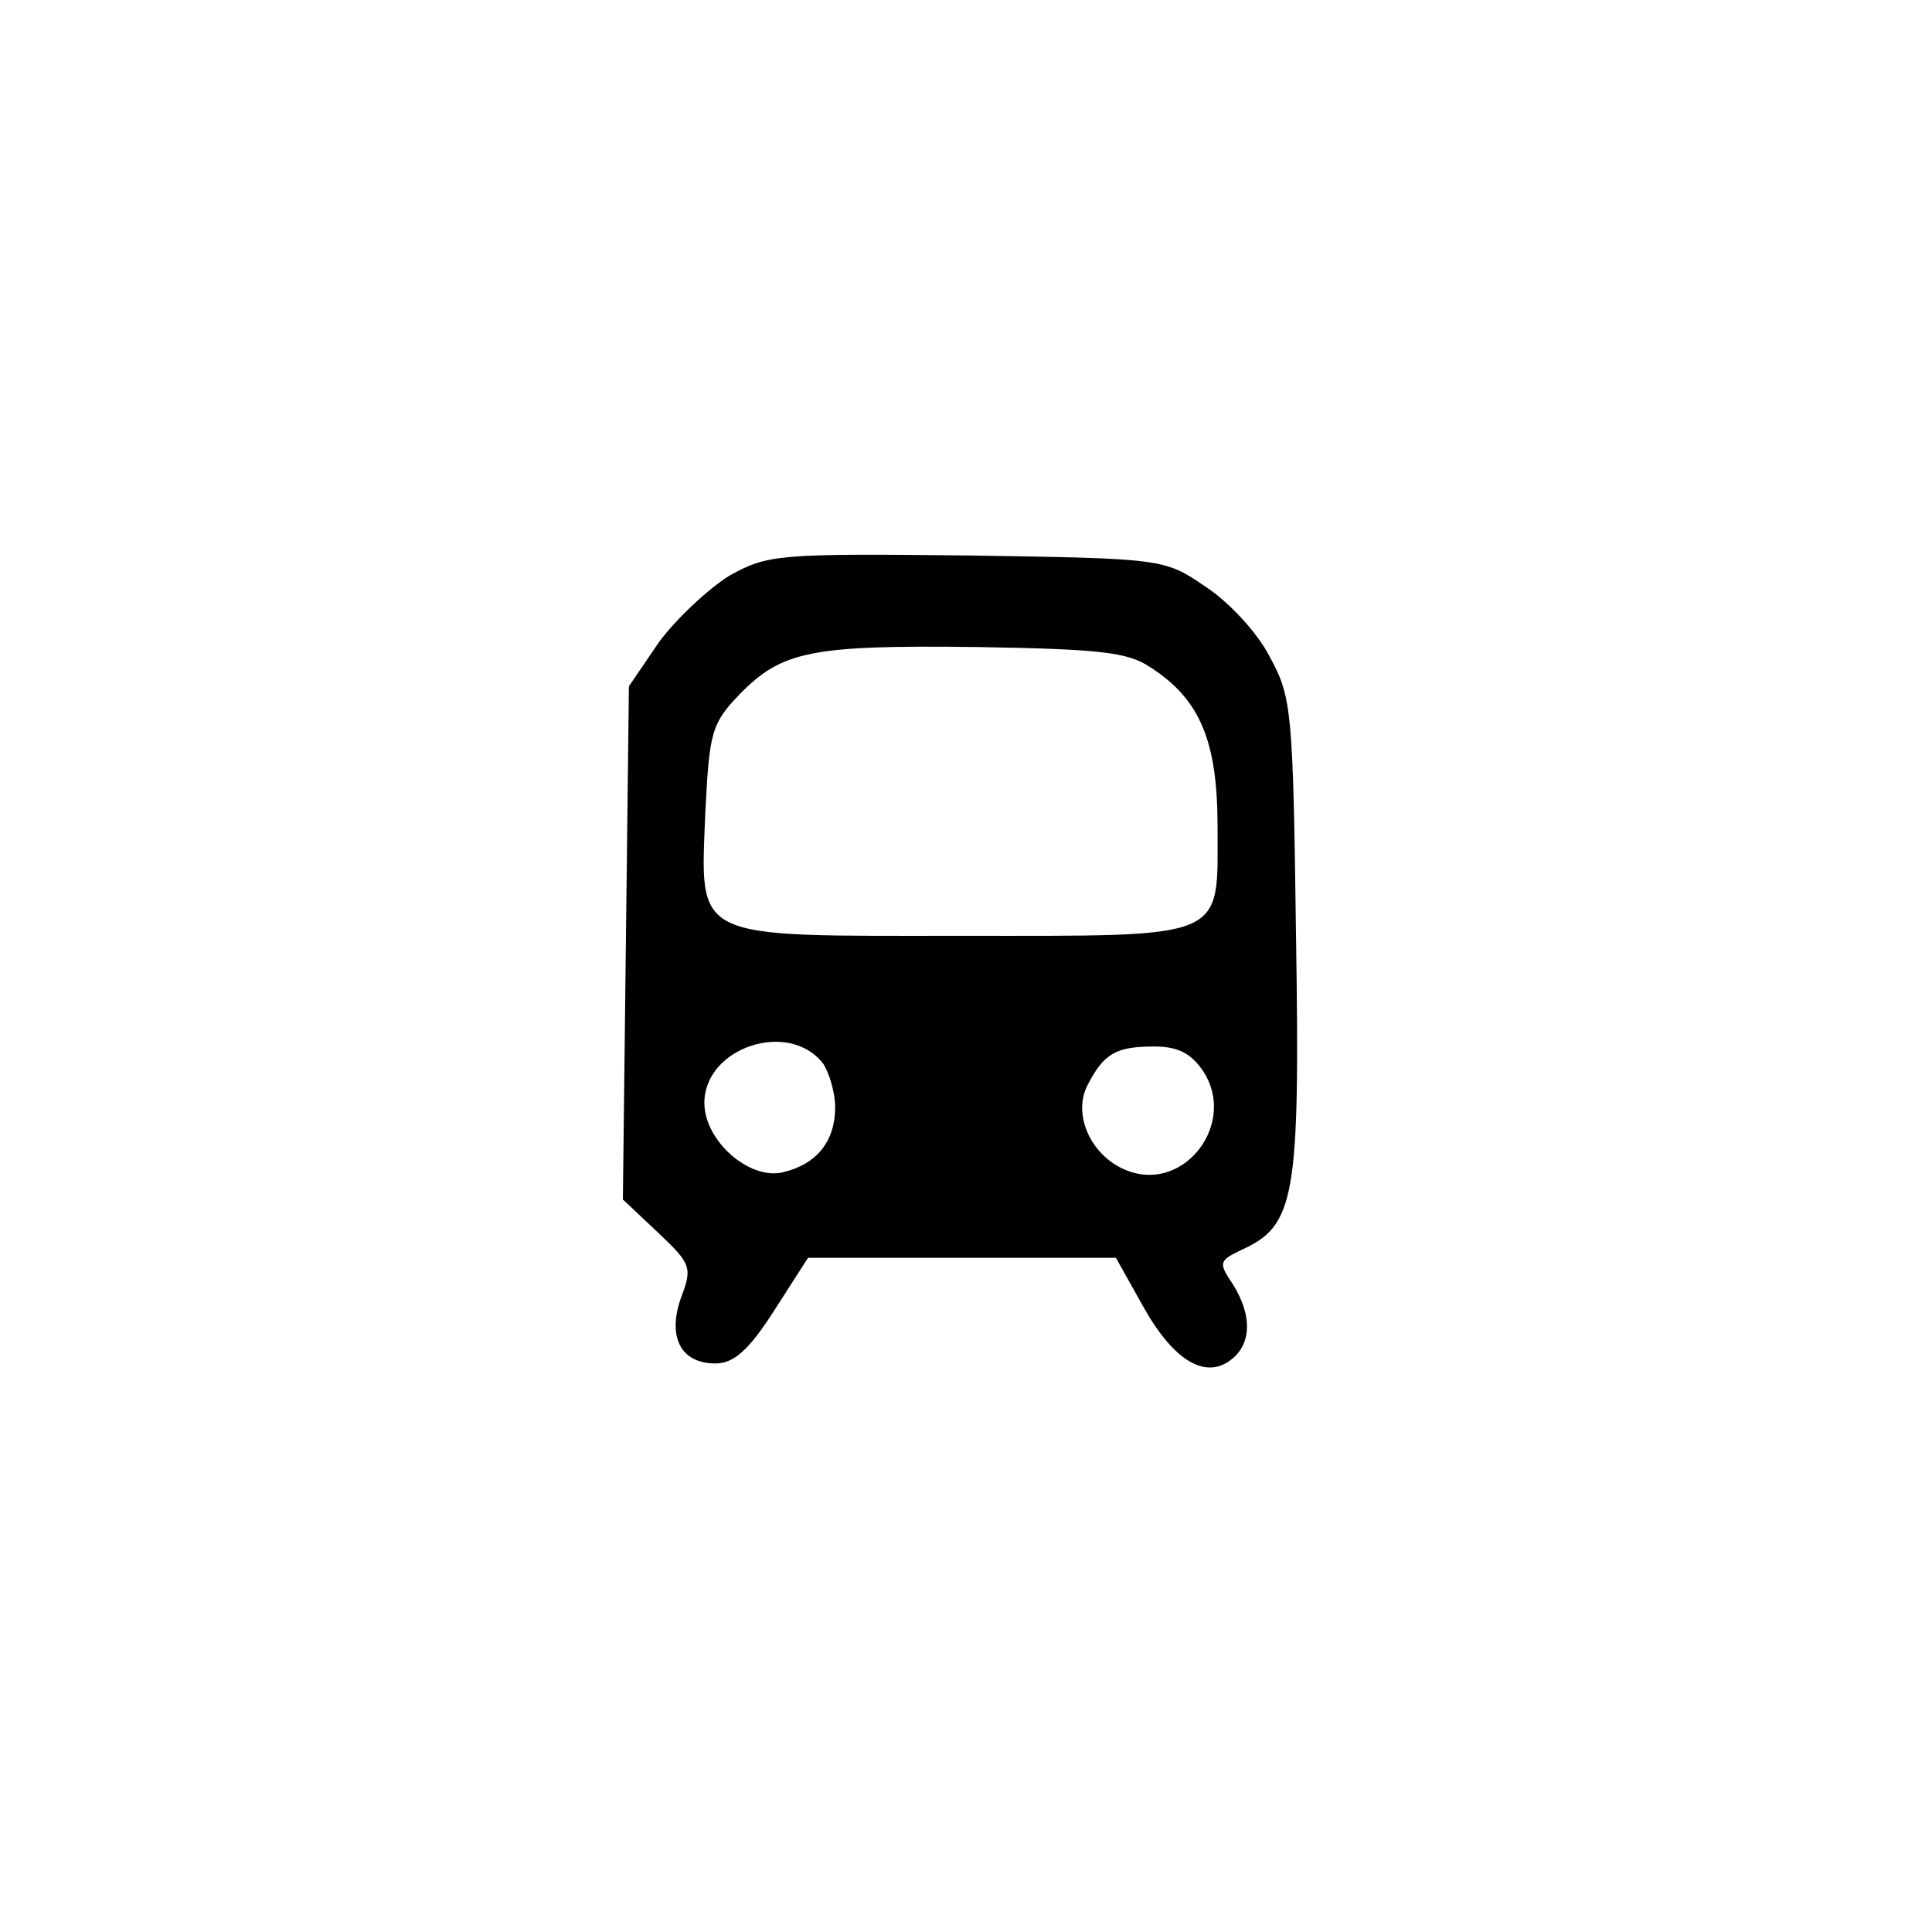 <?xml version="1.0" standalone="no"?>
<!DOCTYPE svg PUBLIC "-//W3C//DTD SVG 20010904//EN"
 "http://www.w3.org/TR/2001/REC-SVG-20010904/DTD/svg10.dtd">
<svg version="1.0" xmlns="http://www.w3.org/2000/svg"
 width="192pt" height="192pt" viewBox="0 0 192 192"
 preserveAspectRatio="xMidYMid meet">
<g transform="translate(0,192) scale(0.1,-0.1)"
fill="#000000" stroke="none">
811 c445 -92 729 -532 635 -987 -62 -301 -295 -546 -601 -630 -91 -26 -329
-26 -420 0 -291 80 -516 305 -596 596 -26 91 -26 329 0 420 120 433 542 692
982 601z"/>
<path d="M725 1348 c-21 -13 -53 -43 -70 -66 l-30 -44 -3 -255 -3 -255 35 -33
c33 -31 34 -35 23 -64 -14 -39 -1 -66 34 -66 18 0 33 13 58 52 l34 53 153 0
153 0 28 -50 c30 -53 62 -72 88 -50 19 16 19 44 0 74 -14 21 -14 23 9 34 53
24 58 52 54 310 -3 224 -4 239 -26 279 -12 24 -41 55 -64 70 -41 28 -42 28
-237 31 -188 2 -198 1 -236 -20z m418 -91 c50 -32 67 -74 67 -159 0 -113 12
-108 -254 -108 -271 0 -260 -6 -255 124 4 78 6 87 34 116 42 43 71 49 235 47
122 -2 151 -5 173 -20z m-325 -394 c6 -9 12 -29 12 -43 0 -34 -18 -57 -52 -65
-33 -8 -78 31 -78 69 0 55 84 83 118 39z m378 -8 c33 -51 -18 -119 -74 -99
-37 13 -57 56 -41 86 16 31 28 38 66 38 24 0 37 -7 49 -25z"/>
</g>
</svg>
